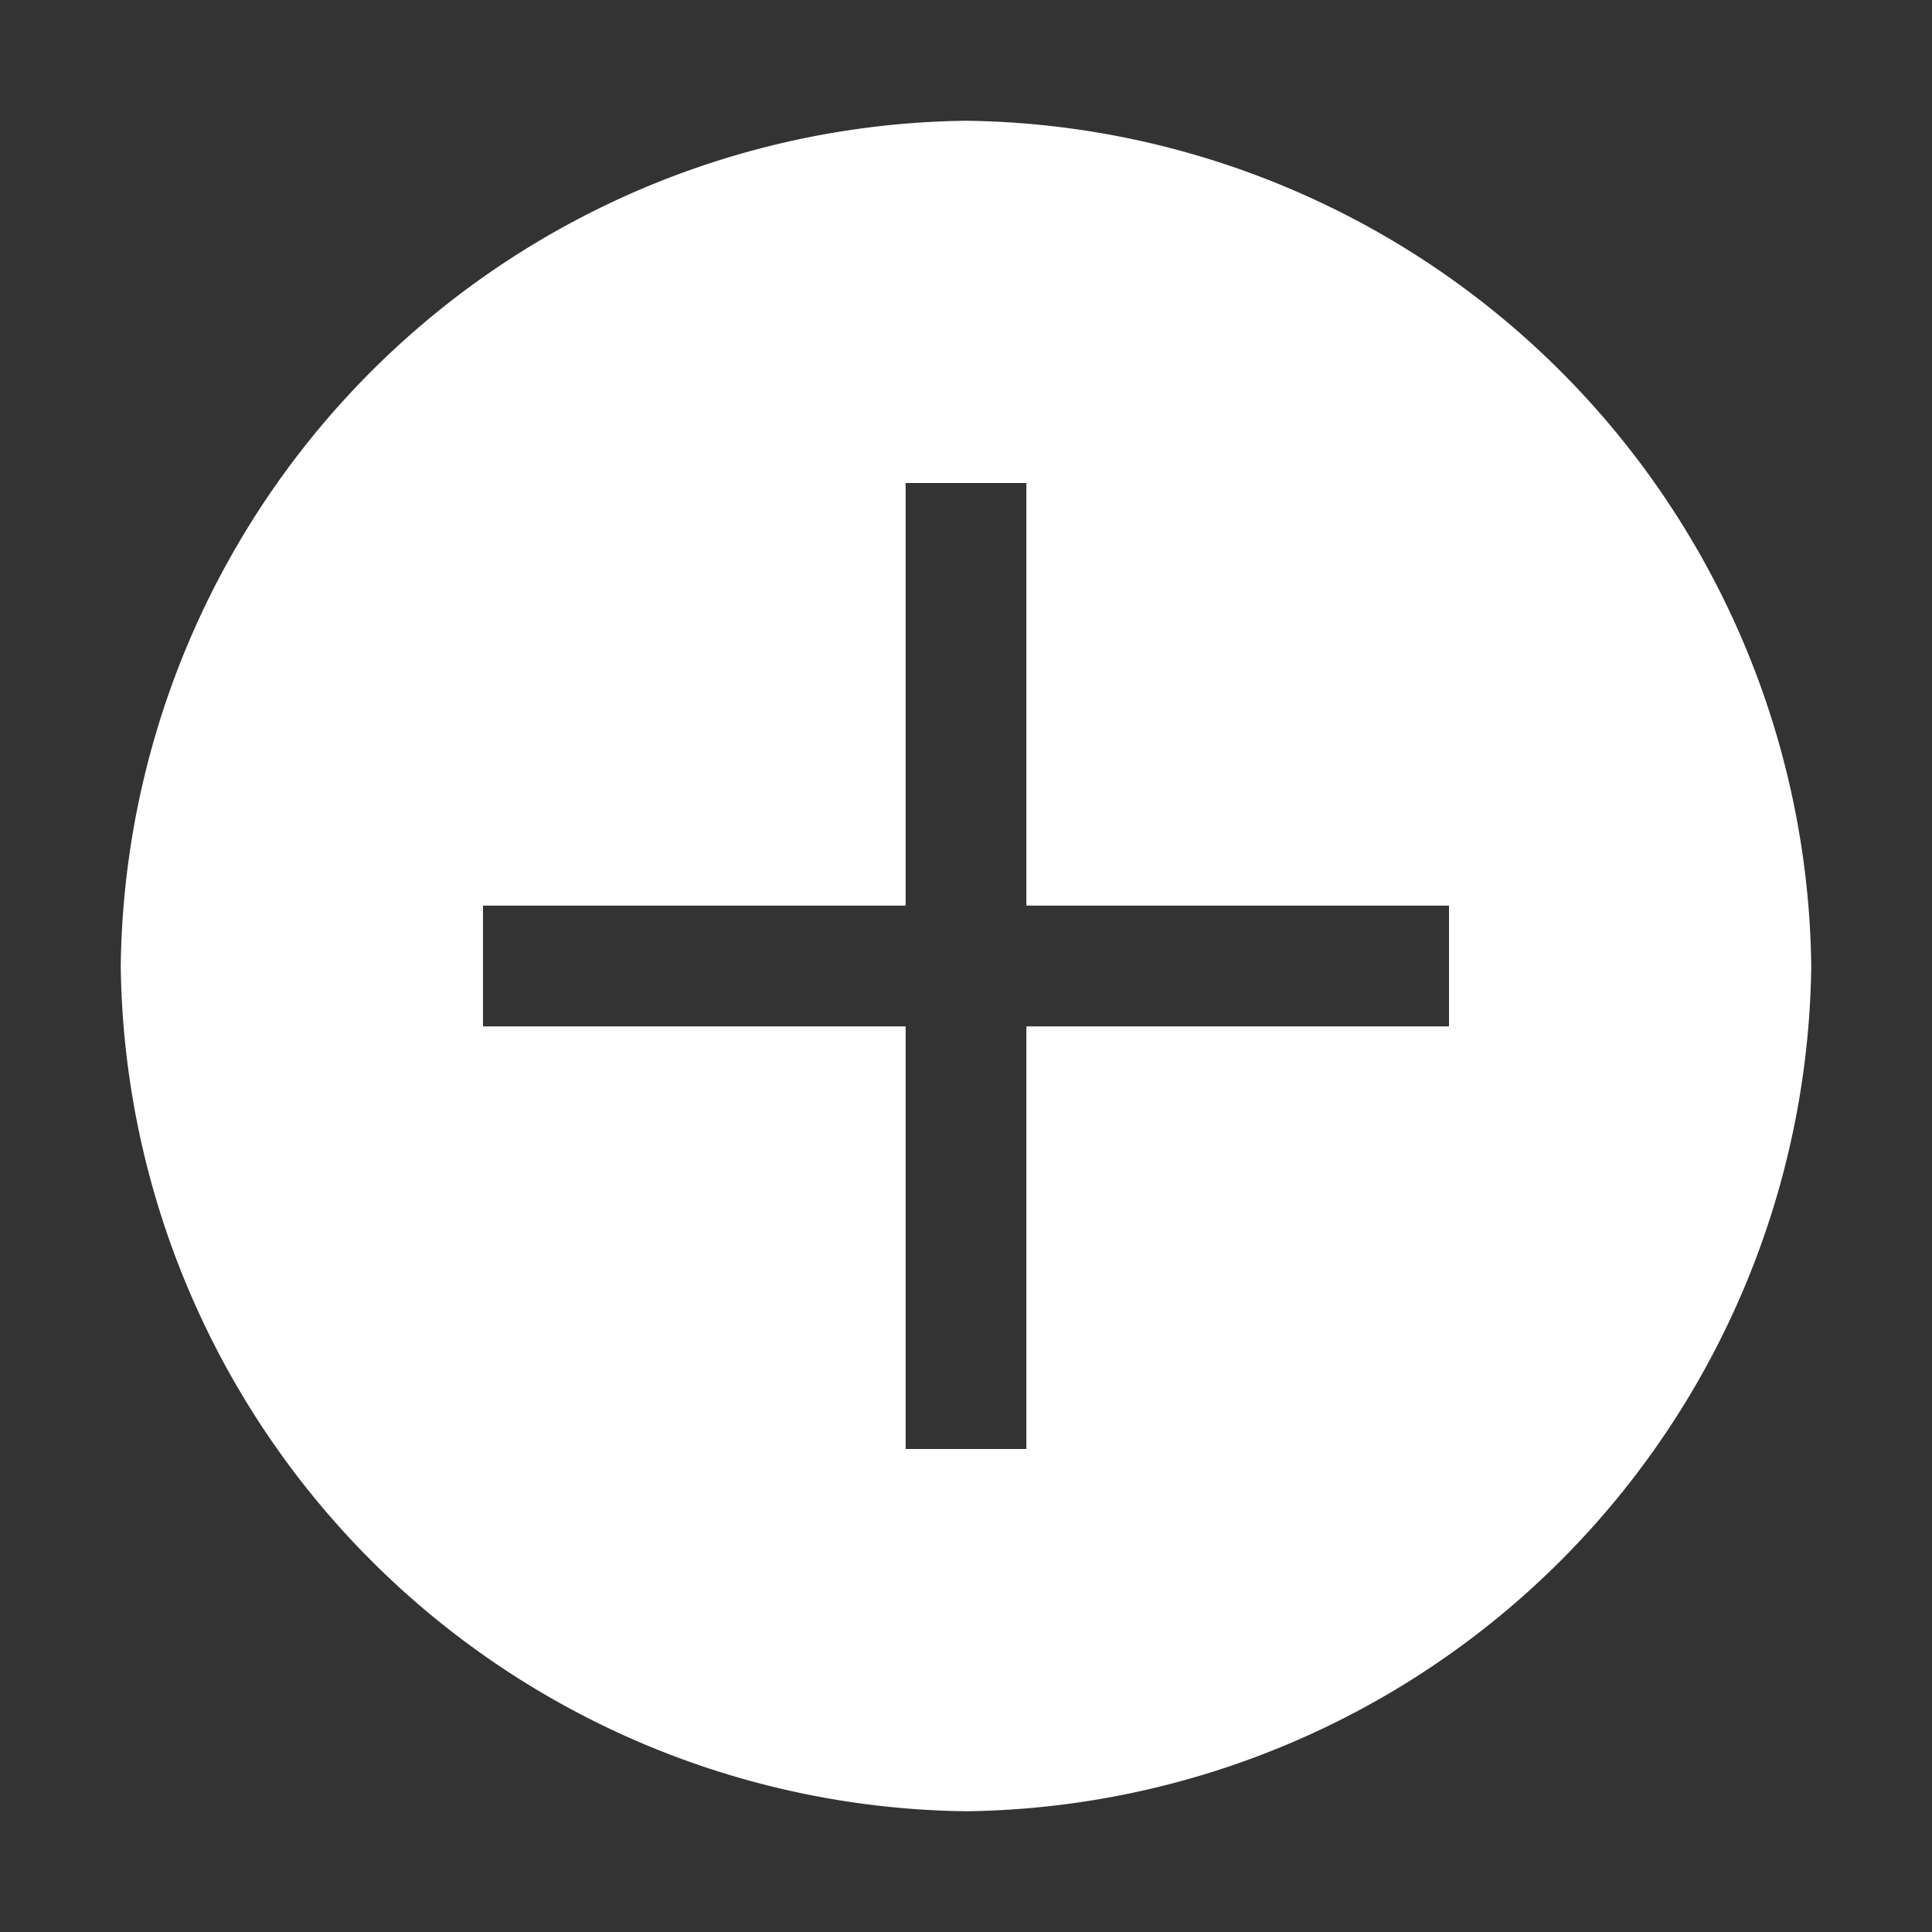 <svg xmlns="http://www.w3.org/2000/svg" width="32" height="32" viewBox="0 0 32 32">
	<rect x="0" y="0" width="32" height="32" fill="#333333" stroke="none"/>
	<path fill="#fff" d="M16 2A14.173 14.173 0 0 0 2 16a14.173 14.173 0 0 0 14 14a14.173 14.173 0 0 0 14-14A14.173 14.173 0 0 0 16 2m8 15h-7v7h-2v-7H8v-2h7V8h2v7h7Z" />
	<path fill="none" d="M24 17h-7v7h-2v-7H8v-2h7V8h2v7h7z" />
</svg>